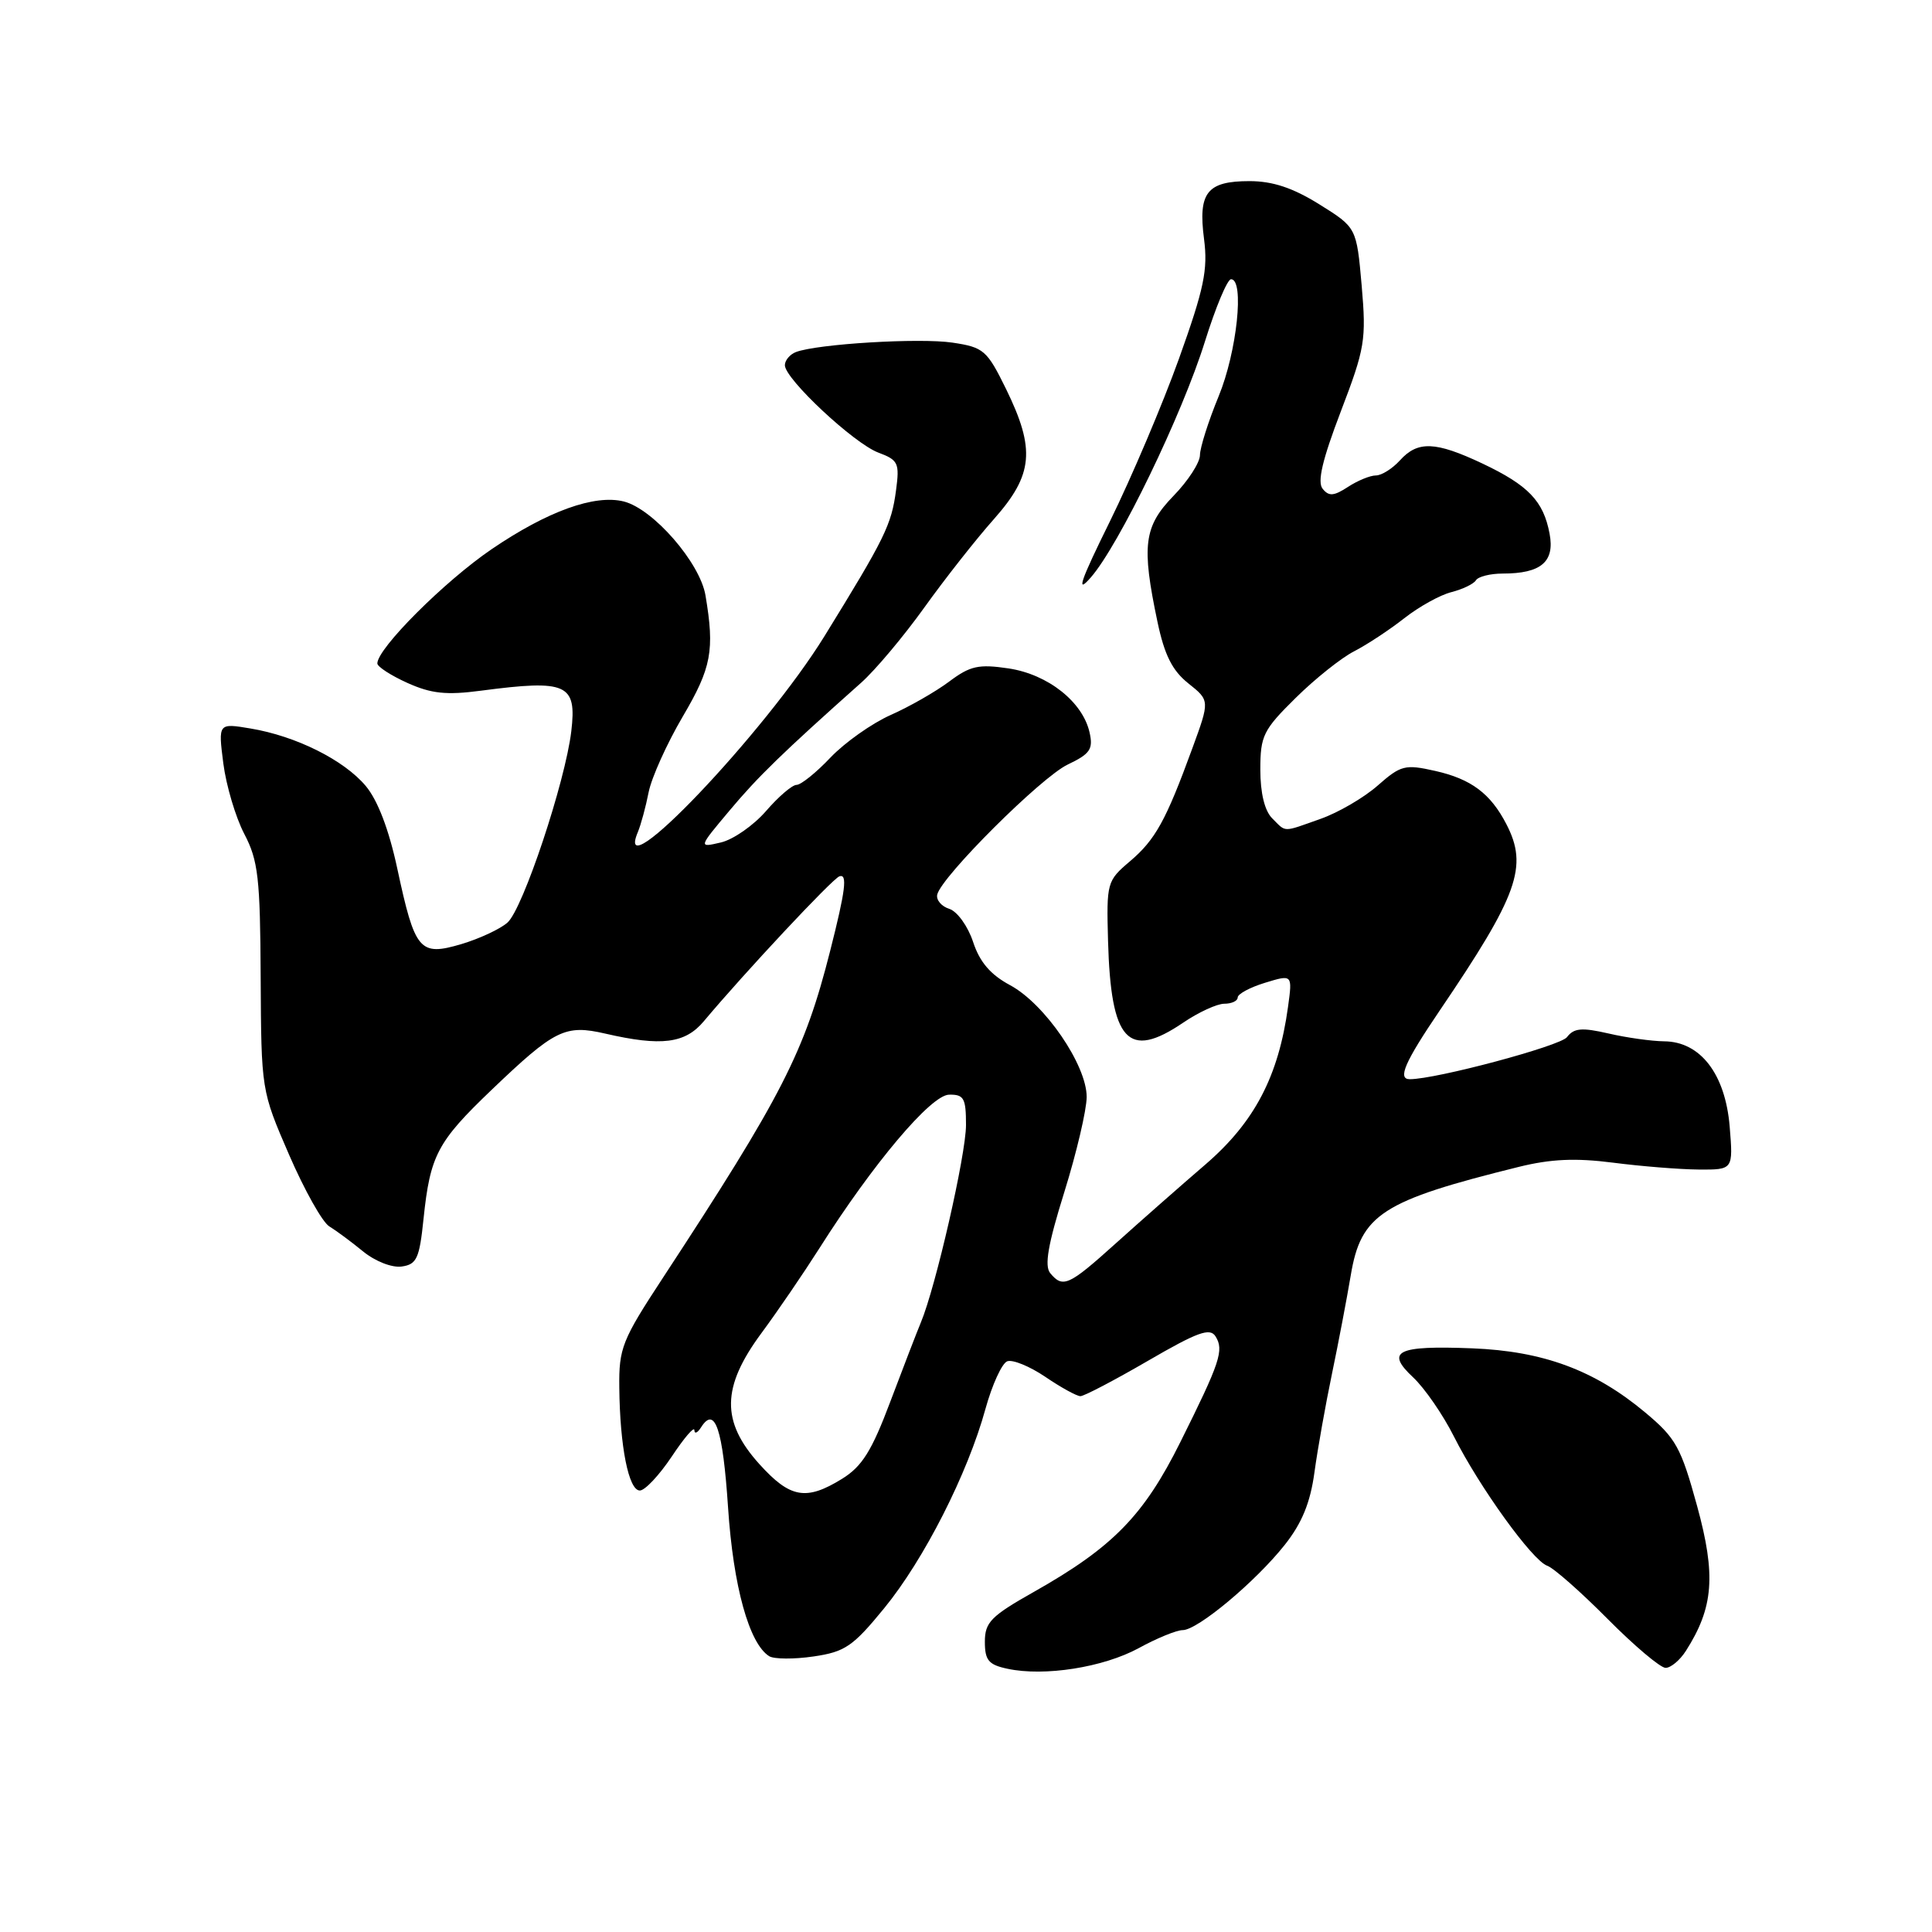 <?xml version="1.0" encoding="UTF-8" standalone="no"?>
<!DOCTYPE svg PUBLIC "-//W3C//DTD SVG 1.1//EN" "http://www.w3.org/Graphics/SVG/1.1/DTD/svg11.dtd" >
<svg xmlns="http://www.w3.org/2000/svg" xmlns:xlink="http://www.w3.org/1999/xlink" version="1.1" viewBox="0 0 256 256">
 <g >
 <path fill="currentColor"
d=" M 150.88 218.39 C 153.28 217.07 155.91 216.00 156.71 216.00 C 158.69 216.00 166.36 209.59 170.23 204.71 C 172.51 201.83 173.62 199.13 174.17 195.10 C 174.59 192.02 175.64 186.12 176.50 182.00 C 177.36 177.88 178.47 172.03 178.98 169.00 C 180.33 160.90 183.10 159.11 201.24 154.62 C 205.49 153.57 208.76 153.42 213.74 154.06 C 217.46 154.54 222.56 154.95 225.08 154.97 C 229.66 155.00 229.66 155.00 229.19 149.26 C 228.61 142.31 225.31 138.01 220.50 137.98 C 218.85 137.96 215.53 137.50 213.13 136.94 C 209.59 136.13 208.55 136.22 207.63 137.43 C 206.74 138.60 190.30 143.00 186.80 143.00 C 185.15 143.00 186.14 140.73 190.75 133.93 C 201.17 118.57 202.51 114.82 199.60 109.20 C 197.50 105.14 194.93 103.22 190.17 102.15 C 186.17 101.25 185.62 101.39 182.54 104.10 C 180.72 105.70 177.32 107.68 174.99 108.50 C 169.85 110.32 170.47 110.32 168.57 108.43 C 167.57 107.43 167.00 105.08 167.00 101.98 C 167.00 97.49 167.38 96.72 171.68 92.48 C 174.25 89.94 177.74 87.16 179.43 86.30 C 181.12 85.43 184.10 83.47 186.06 81.93 C 188.02 80.39 190.83 78.83 192.32 78.46 C 193.80 78.08 195.27 77.38 195.57 76.89 C 195.87 76.40 197.47 76.00 199.12 76.00 C 204.20 76.00 206.03 74.44 205.33 70.73 C 204.52 66.39 202.52 64.31 196.43 61.42 C 190.20 58.48 187.86 58.39 185.50 61.00 C 184.50 62.10 183.07 63.00 182.31 63.00 C 181.55 63.00 179.88 63.69 178.61 64.52 C 176.74 65.74 176.08 65.79 175.26 64.77 C 174.52 63.87 175.22 60.92 177.66 54.53 C 180.87 46.14 181.05 45.05 180.43 37.85 C 179.75 30.15 179.75 30.15 174.81 27.07 C 171.29 24.88 168.63 24.00 165.56 24.00 C 159.93 24.00 158.74 25.52 159.54 31.66 C 160.07 35.74 159.55 38.23 156.23 47.50 C 154.06 53.55 149.95 63.22 147.11 69.00 C 143.11 77.10 142.53 78.82 144.55 76.50 C 148.28 72.22 156.64 54.94 159.66 45.25 C 161.08 40.71 162.63 37.00 163.12 37.00 C 164.92 37.00 163.90 46.63 161.48 52.50 C 160.12 55.80 159.01 59.31 159.00 60.30 C 159.00 61.29 157.43 63.72 155.50 65.70 C 151.56 69.76 151.24 72.28 153.37 82.39 C 154.30 86.80 155.33 88.85 157.46 90.55 C 160.31 92.82 160.31 92.82 157.99 99.16 C 154.48 108.76 153.10 111.26 149.71 114.14 C 146.68 116.71 146.61 116.96 146.82 124.64 C 147.19 138.00 149.46 140.48 156.79 135.50 C 158.81 134.13 161.26 133.00 162.23 133.00 C 163.20 133.00 164.00 132.63 164.00 132.17 C 164.00 131.71 165.63 130.83 167.63 130.22 C 171.26 129.11 171.26 129.11 170.67 133.41 C 169.41 142.62 166.23 148.68 159.77 154.26 C 156.42 157.14 151.06 161.86 147.85 164.75 C 141.61 170.37 140.84 170.72 139.16 168.70 C 138.37 167.74 138.86 164.89 141.03 157.95 C 142.65 152.75 143.98 147.09 143.99 145.36 C 144.00 141.13 138.44 133.01 133.84 130.54 C 131.25 129.15 129.82 127.49 128.94 124.81 C 128.25 122.72 126.84 120.77 125.79 120.43 C 124.74 120.10 124.02 119.24 124.19 118.53 C 124.76 116.14 137.95 102.99 141.47 101.31 C 144.44 99.90 144.87 99.27 144.38 97.08 C 143.48 93.01 138.87 89.36 133.65 88.57 C 129.67 87.98 128.56 88.22 125.76 90.32 C 123.97 91.66 120.47 93.66 118.00 94.75 C 115.53 95.85 111.95 98.38 110.05 100.37 C 108.16 102.37 106.13 104.00 105.55 104.00 C 104.97 104.00 103.15 105.56 101.50 107.47 C 99.85 109.37 97.16 111.25 95.52 111.63 C 92.53 112.33 92.53 112.33 96.67 107.40 C 100.41 102.93 103.70 99.73 114.10 90.47 C 115.97 88.81 119.74 84.32 122.47 80.51 C 125.20 76.70 129.36 71.41 131.72 68.76 C 136.91 62.90 137.22 59.54 133.31 51.55 C 130.78 46.40 130.35 46.02 126.21 45.40 C 121.85 44.75 108.30 45.57 105.46 46.65 C 104.66 46.96 104.00 47.75 104.00 48.39 C 104.00 50.21 113.14 58.75 116.38 59.97 C 119.03 60.96 119.21 61.36 118.73 64.96 C 118.12 69.55 117.28 71.27 109.25 84.29 C 101.34 97.11 81.14 118.32 84.52 110.25 C 84.92 109.29 85.57 106.91 85.95 104.96 C 86.34 103.02 88.37 98.52 90.46 94.96 C 94.28 88.47 94.71 86.18 93.48 78.89 C 92.75 74.55 86.55 67.43 82.66 66.45 C 78.79 65.48 72.53 67.74 65.13 72.78 C 58.88 77.04 50.00 85.92 50.00 87.91 C 50.00 88.34 51.79 89.50 53.98 90.49 C 57.14 91.91 59.13 92.13 63.73 91.52 C 75.14 90.02 76.44 90.61 75.70 96.89 C 74.90 103.60 69.30 120.42 67.25 122.24 C 66.29 123.10 63.53 124.38 61.13 125.10 C 55.59 126.73 54.99 126.02 52.64 115.08 C 51.53 109.90 50.04 106.02 48.46 104.14 C 45.57 100.70 39.21 97.53 33.20 96.53 C 28.91 95.81 28.91 95.81 29.59 101.15 C 29.97 104.09 31.22 108.30 32.37 110.50 C 34.21 114.02 34.48 116.30 34.54 129.50 C 34.62 144.50 34.62 144.50 38.30 153.00 C 40.33 157.68 42.72 161.95 43.63 162.50 C 44.53 163.05 46.55 164.54 48.11 165.82 C 49.73 167.14 51.94 168.00 53.23 167.82 C 55.22 167.54 55.58 166.75 56.12 161.50 C 57.00 153.08 57.94 151.30 65.14 144.41 C 73.52 136.40 74.87 135.73 80.21 136.96 C 87.63 138.67 90.78 138.28 93.26 135.32 C 98.71 128.82 110.27 116.47 111.22 116.12 C 112.32 115.73 112.04 117.96 110.00 126.00 C 106.59 139.45 103.66 145.17 87.81 169.36 C 82.42 177.58 82.00 178.63 82.06 183.86 C 82.14 191.68 83.30 197.50 84.78 197.50 C 85.46 197.50 87.36 195.47 89.01 193.00 C 90.65 190.53 92.00 188.95 92.01 189.50 C 92.02 190.05 92.42 189.88 92.90 189.12 C 94.74 186.23 95.78 189.34 96.47 199.73 C 97.16 210.21 99.27 217.81 101.93 219.46 C 102.57 219.85 105.21 219.87 107.80 219.49 C 111.97 218.88 113.02 218.16 117.15 213.11 C 122.44 206.65 128.22 195.27 130.58 186.68 C 131.46 183.49 132.76 180.65 133.46 180.38 C 134.17 180.11 136.44 181.04 138.51 182.44 C 140.58 183.85 142.68 185.00 143.16 185.00 C 143.65 185.00 147.67 182.89 152.10 180.32 C 158.68 176.50 160.32 175.90 161.06 177.07 C 162.21 178.90 161.69 180.47 156.41 191.07 C 151.56 200.82 147.46 205.02 137.00 210.93 C 131.31 214.14 130.50 214.96 130.50 217.54 C 130.50 220.00 130.99 220.59 133.50 221.12 C 138.39 222.17 146.19 220.94 150.88 218.39 Z  M 223.39 218.75 C 227.06 213.00 227.39 208.73 224.88 199.57 C 222.73 191.75 222.07 190.56 218.00 187.16 C 211.29 181.55 204.49 179.03 195.06 178.66 C 185.08 178.27 183.53 179.04 187.26 182.52 C 188.77 183.94 191.19 187.44 192.63 190.30 C 196.02 197.04 203.07 206.81 205.02 207.47 C 205.86 207.76 209.45 210.92 213.00 214.50 C 216.54 218.07 220.01 221.00 220.70 221.00 C 221.39 221.00 222.60 219.99 223.39 218.75 Z  M 100.62 194.00 C 95.53 188.36 95.60 183.81 100.89 176.65 C 103.03 173.76 106.47 168.71 108.55 165.44 C 115.69 154.17 123.35 145.10 125.75 145.05 C 127.72 145.01 128.00 145.50 128.00 149.07 C 128.00 152.99 123.98 170.56 122.02 175.23 C 121.50 176.48 119.68 181.19 117.98 185.70 C 115.51 192.27 114.23 194.31 111.58 195.95 C 106.82 198.89 104.70 198.52 100.62 194.00 Z "/>
</g>
</svg>